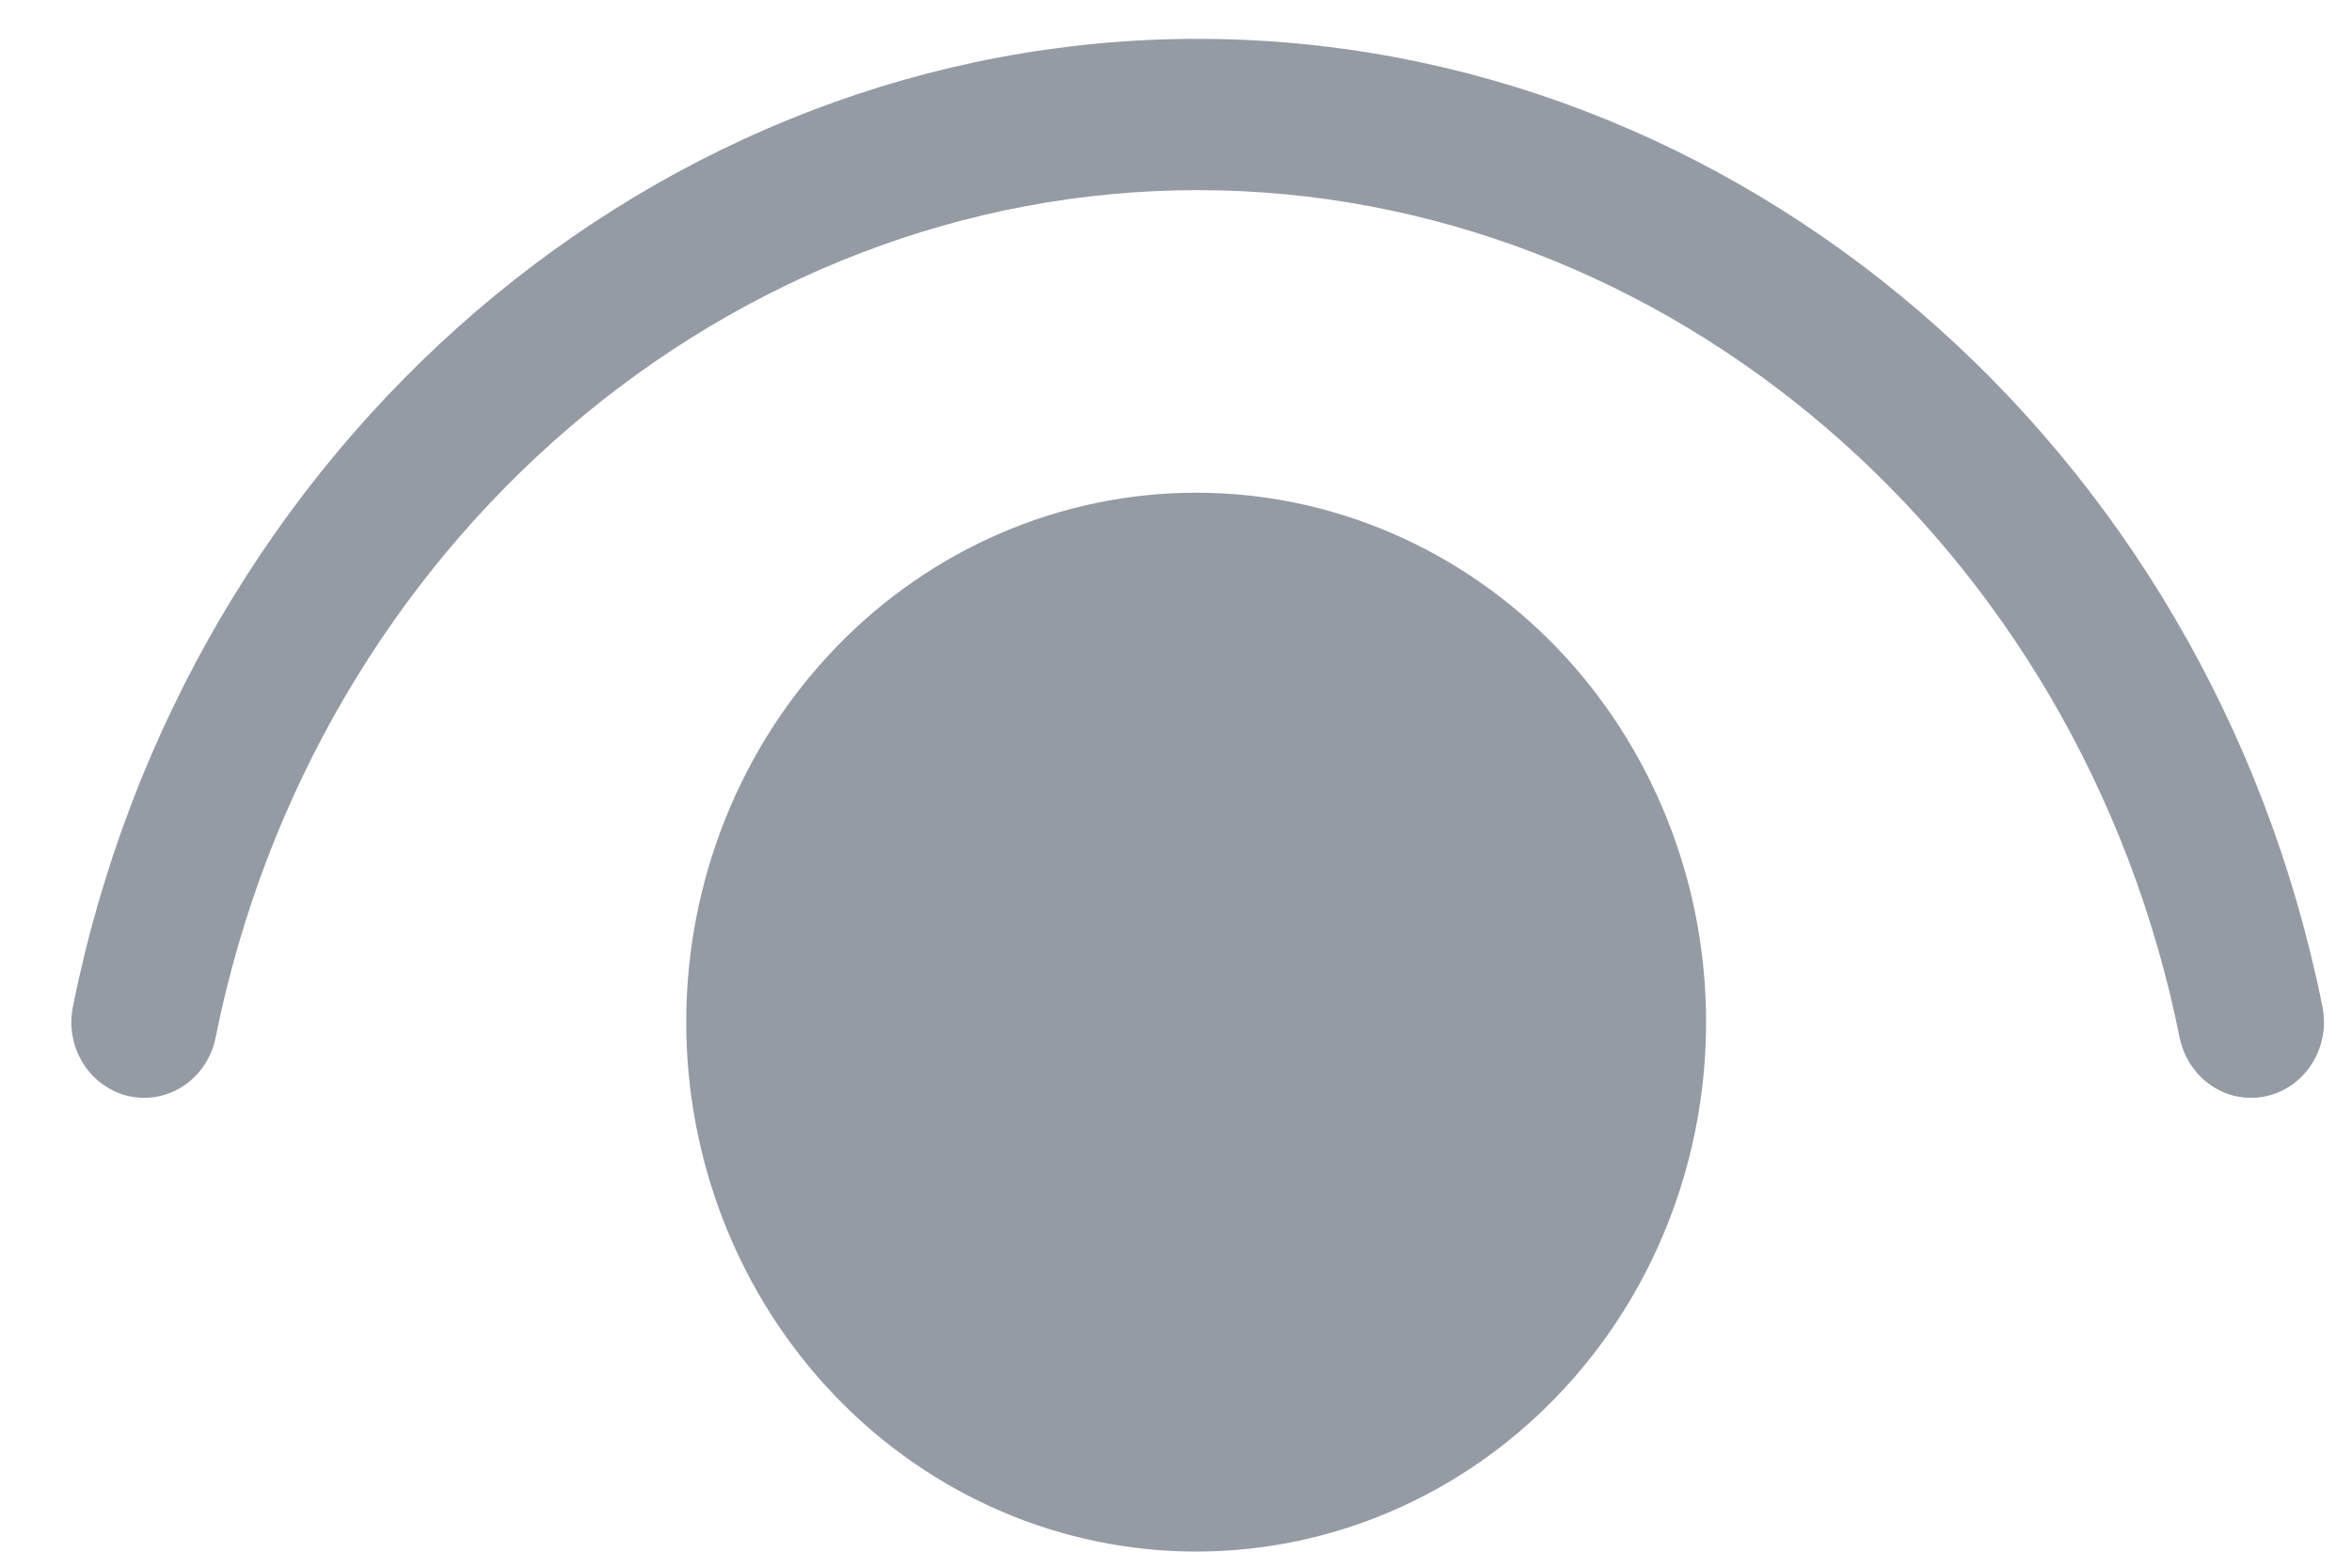 <svg width="21" height="14" viewBox="0 0 21 14" fill="none" xmlns="http://www.w3.org/2000/svg">
<path d="M1.925 9.266C2.813 4.841 6.521 1.698 10.693 1.698C14.864 1.698 18.573 4.841 19.461 9.266C19.497 9.441 19.598 9.595 19.742 9.693C19.886 9.792 20.062 9.826 20.232 9.79C20.401 9.753 20.549 9.648 20.643 9.498C20.738 9.348 20.771 9.166 20.736 8.99C19.726 3.958 15.498 0.347 10.693 0.347C5.889 0.347 1.661 3.958 0.651 8.99C0.615 9.166 0.649 9.348 0.743 9.498C0.838 9.648 0.986 9.753 1.155 9.79C1.324 9.826 1.5 9.792 1.645 9.693C1.789 9.595 1.89 9.441 1.925 9.266ZM10.68 4.4C11.888 4.4 13.046 4.898 13.9 5.784C14.754 6.671 15.233 7.874 15.233 9.128C15.233 10.382 14.754 11.585 13.9 12.471C13.046 13.358 11.888 13.856 10.68 13.856C9.473 13.856 8.315 13.358 7.461 12.471C6.607 11.585 6.127 10.382 6.127 9.128C6.127 7.874 6.607 6.671 7.461 5.784C8.315 4.898 9.473 4.4 10.68 4.4Z" fill="#949BA5"/>
</svg>
